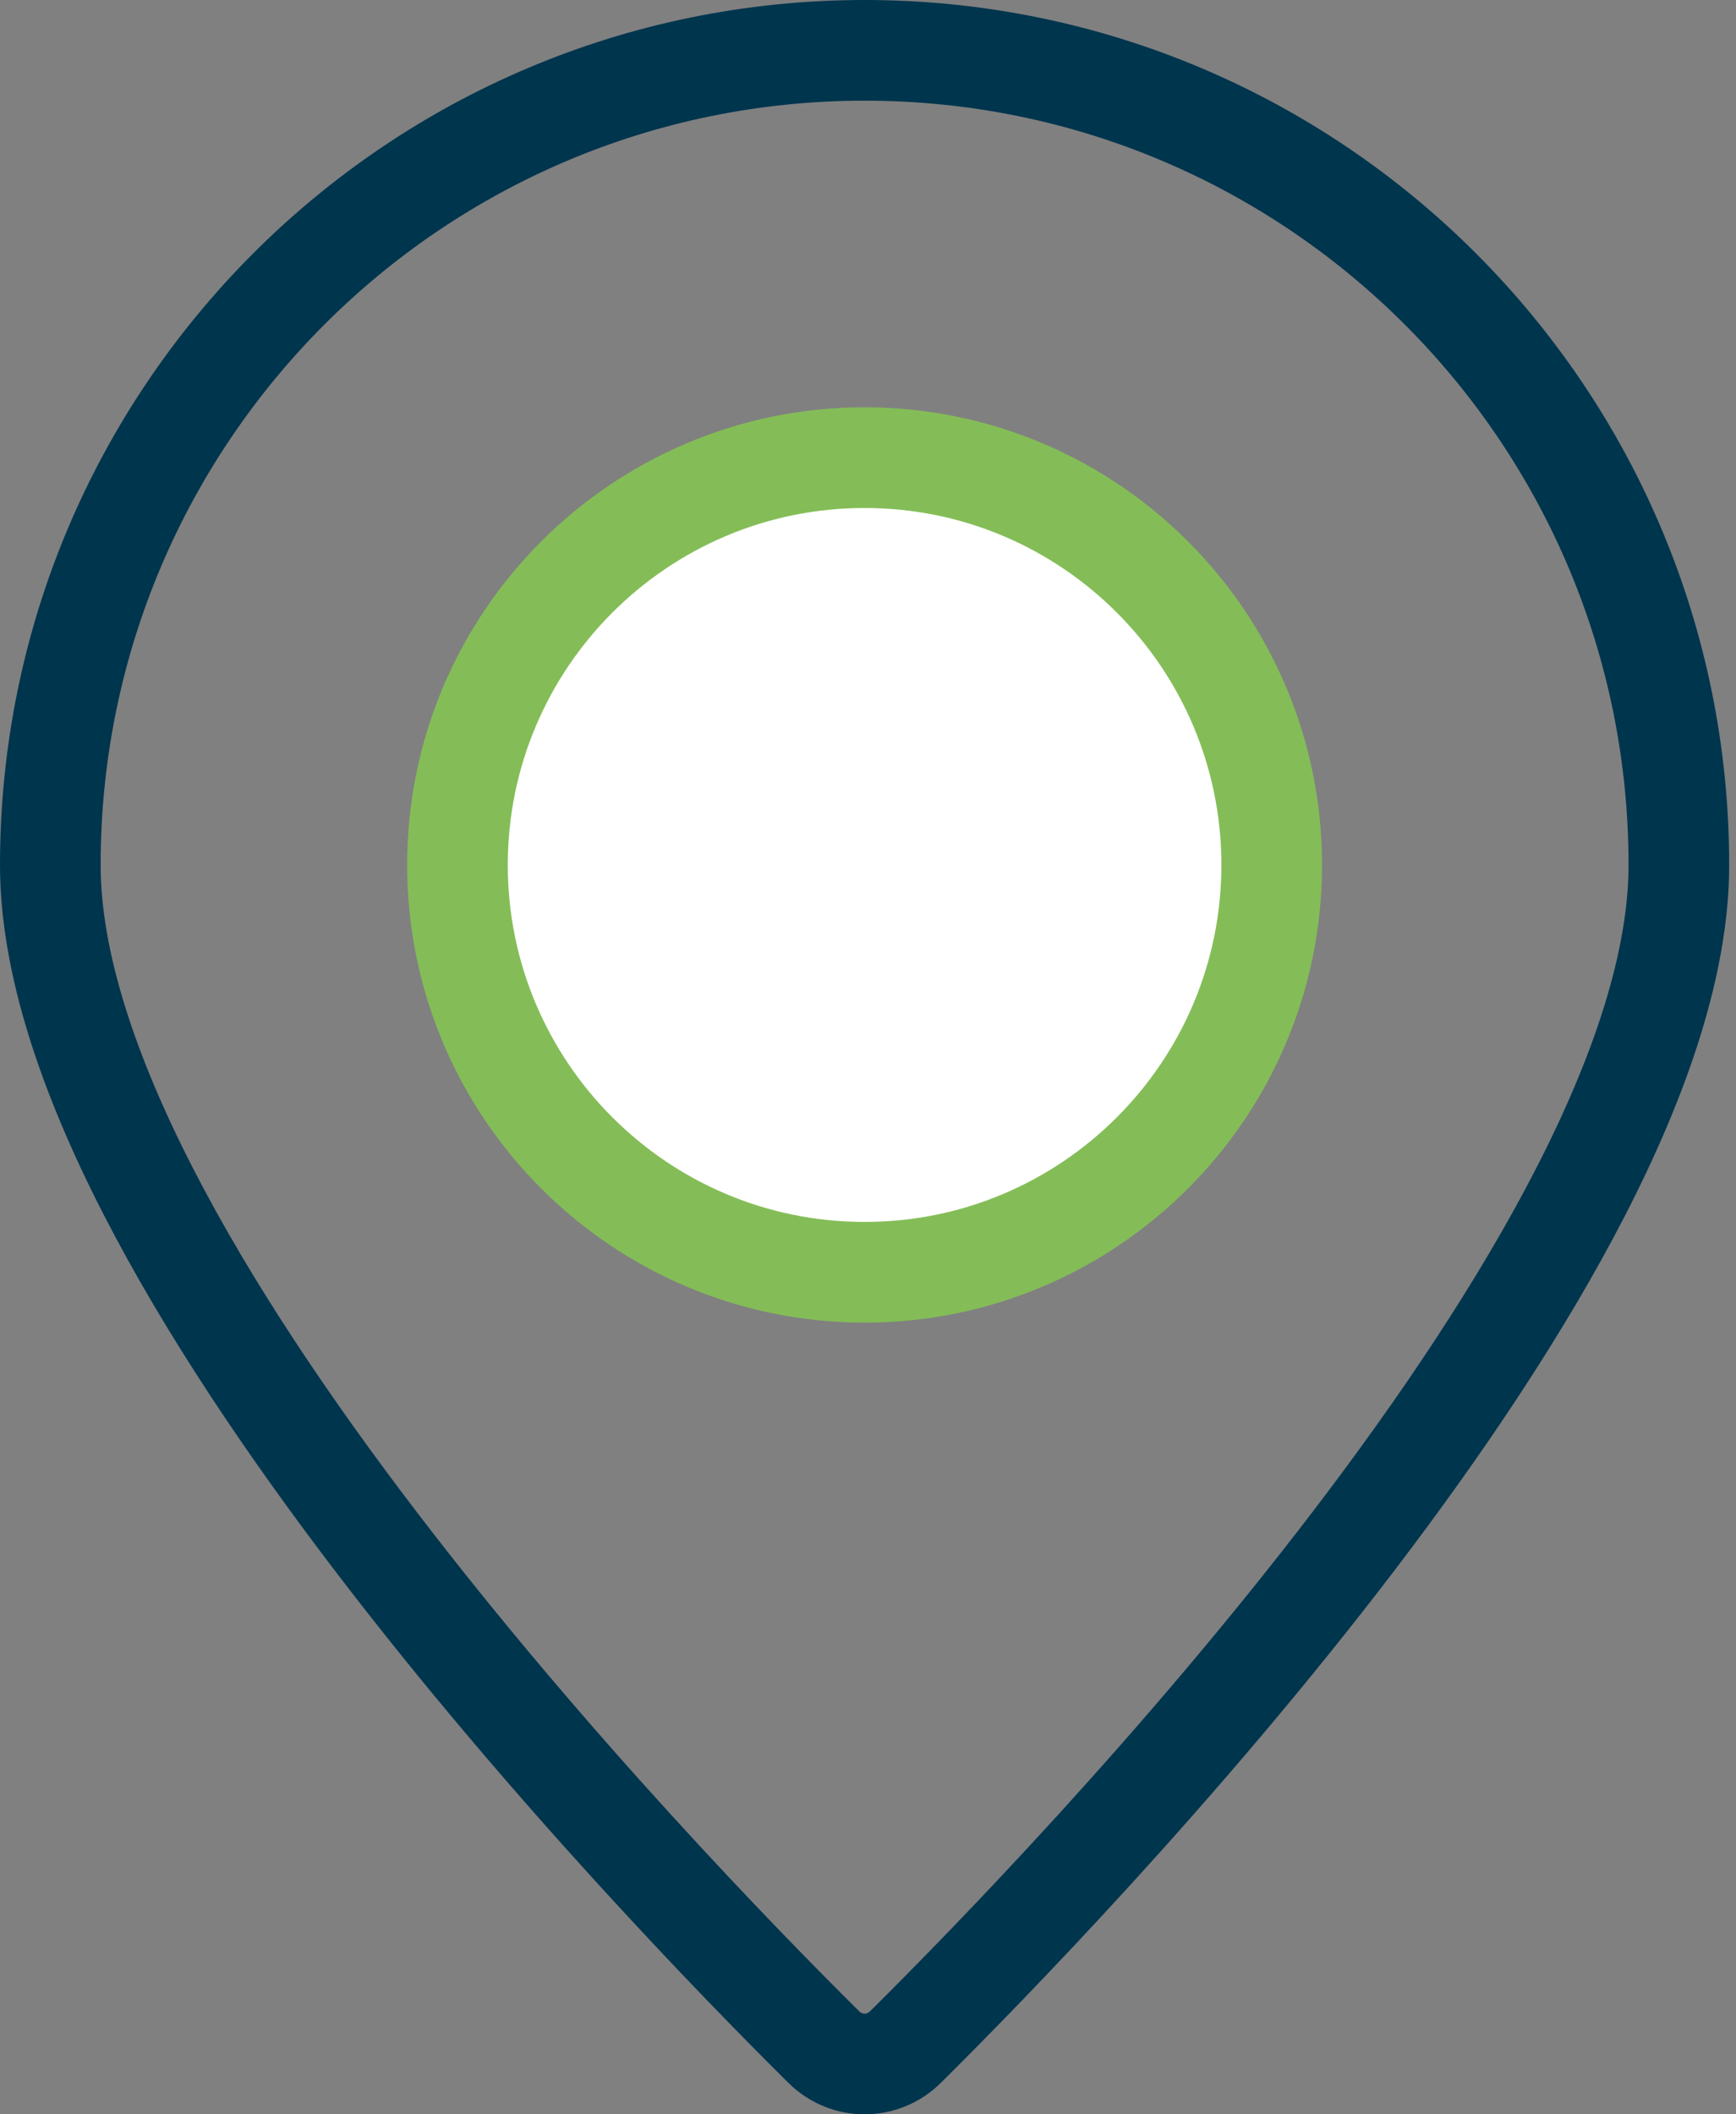 <?xml version="1.0" encoding="UTF-8"?>
<svg width="69px" height="84px" viewBox="0 0 69 84" version="1.1" xmlns="http://www.w3.org/2000/svg" xmlns:xlink="http://www.w3.org/1999/xlink">
    <rect x="0" y="0" width="69" height="84" fill="#808080" stroke="none"/>
    <title>Group 4</title>
    <g id="Page-1" stroke="none" stroke-width="1" fill="none" fill-rule="evenodd">
        <g id="Artboard" transform="translate(-80, -517)">
            <g id="Group-4" transform="translate(82, 519)">
                <path d="M64.729,32.364 C64.729,47.818 40.537,72.838 33.984,79.331 C33.083,80.223 31.646,80.223 30.746,79.331 C24.193,72.838 0,47.818 0,32.364 C0,14.49 14.491,0 32.365,0 C50.239,0 64.729,14.49 64.729,32.364 Z" id="Stroke-1" stroke="#00354E" stroke-width="4" stroke-linejoin="round"></path>
                <path d="M48.546,32.364 C48.546,41.301 41.302,48.546 32.364,48.546 C23.427,48.546 16.183,41.301 16.183,32.364 C16.183,23.427 23.427,16.182 32.364,16.182 C41.302,16.182 48.546,23.427 48.546,32.364" id="Fill-2" fill="#FFFFFF"></path>
                <path d="M48.546,32.364 C48.546,23.433 41.296,16.182 32.365,16.182 C23.434,16.182 16.183,23.433 16.183,32.364 C16.183,41.295 23.434,48.546 32.365,48.546 C41.296,48.546 48.546,41.295 48.546,32.364 Z" id="Stroke-3" stroke="#84BD57" stroke-width="4" stroke-linejoin="round"></path>
            </g>
        </g>
    </g>
</svg>